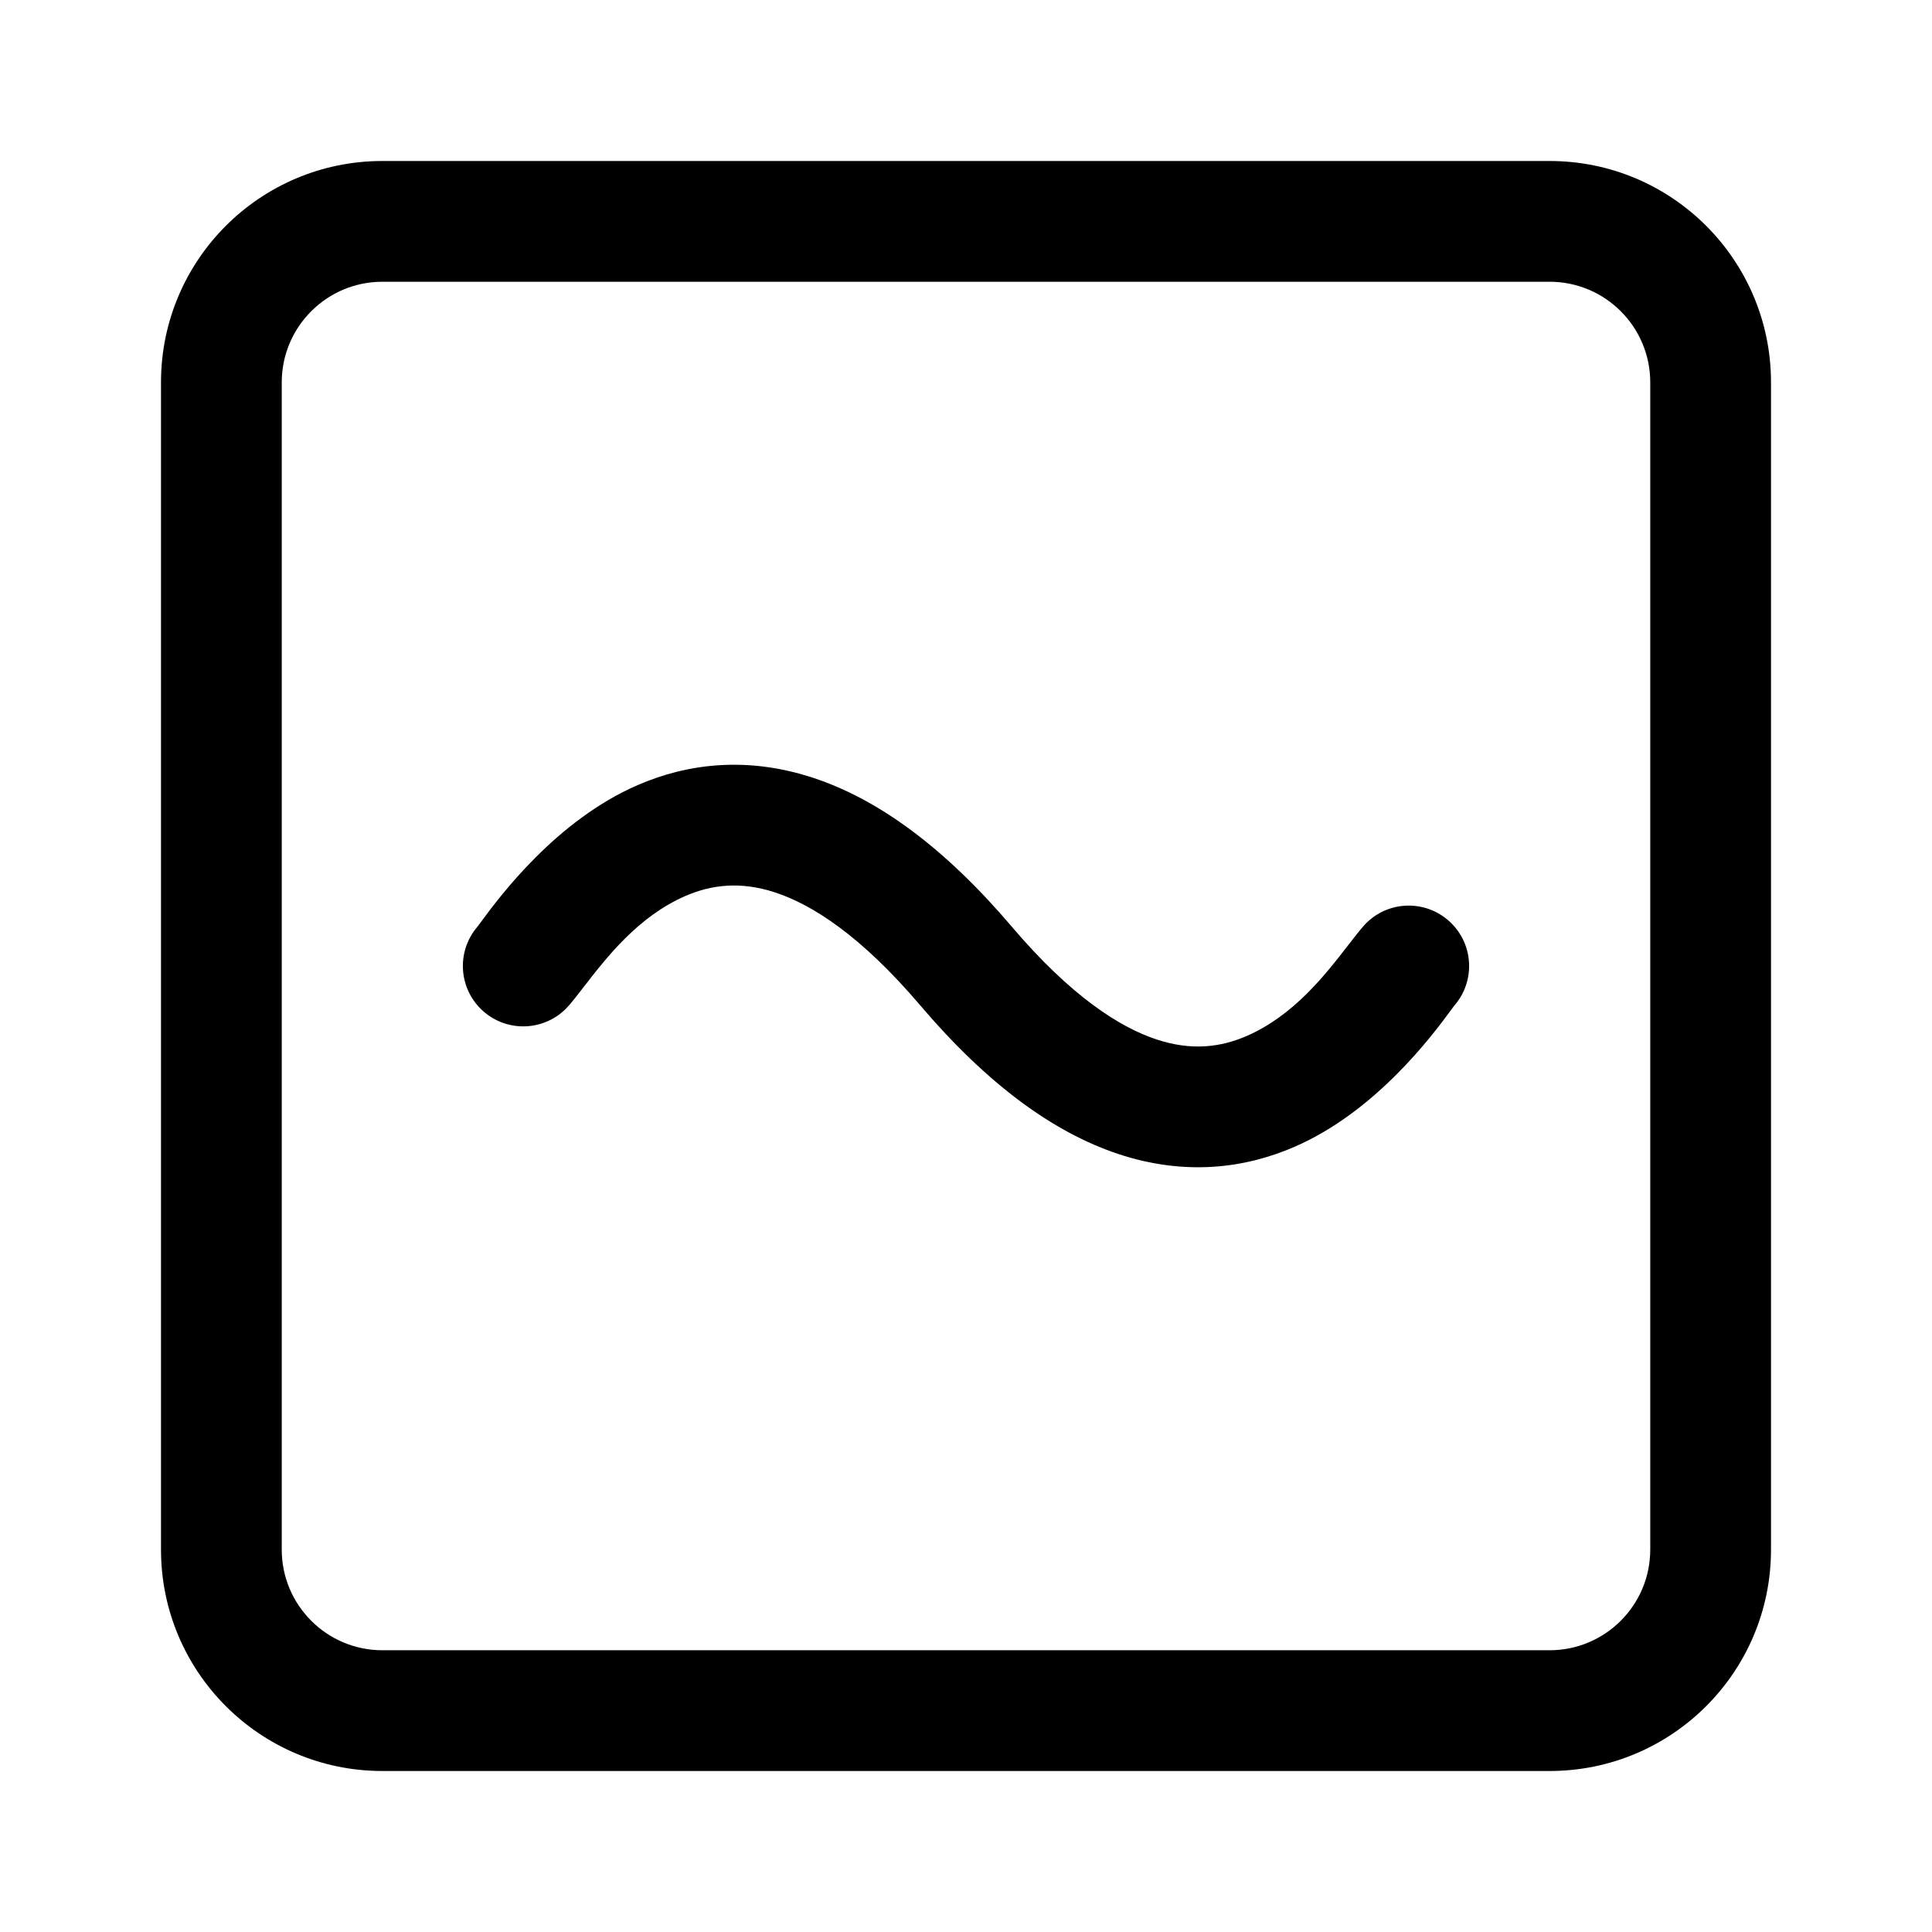<svg width="24" height="24" viewBox="0 0 24 24" fill="none" xmlns="http://www.w3.org/2000/svg">
<g id="Size=24">
<g id="Union">
<path d="M7.071 12.486C7.127 12.421 7.187 12.343 7.253 12.258C7.537 11.891 7.93 11.383 8.517 11.129C8.832 10.993 9.194 10.942 9.634 11.088C10.094 11.24 10.698 11.627 11.429 12.486C12.269 13.474 13.089 14.069 13.894 14.336C14.719 14.609 15.462 14.515 16.079 14.247C17.091 13.809 17.794 12.859 18.012 12.565C18.04 12.527 18.06 12.499 18.071 12.486C18.34 12.17 18.301 11.697 17.986 11.429C17.67 11.16 17.197 11.198 16.929 11.514C16.873 11.579 16.813 11.657 16.747 11.742C16.463 12.109 16.07 12.617 15.483 12.871C15.168 13.007 14.806 13.058 14.366 12.912C13.906 12.76 13.302 12.373 12.571 11.514C11.731 10.526 10.911 9.93 10.106 9.664C9.281 9.391 8.538 9.485 7.921 9.753C6.909 10.191 6.206 11.141 5.988 11.435C5.96 11.473 5.94 11.501 5.929 11.514C5.66 11.83 5.699 12.303 6.014 12.571C6.33 12.84 6.803 12.801 7.071 12.486Z" fill="black"/>
<path fill-rule="evenodd" clip-rule="evenodd" d="M4.75 2C3.231 2 2 3.231 2 4.75V19.25C2 20.769 3.231 22 4.75 22H19.25C20.769 22 22 20.769 22 19.25V4.75C22 3.231 20.769 2 19.25 2H4.75ZM3.5 4.75C3.5 4.06 4.06 3.5 4.75 3.5H19.25C19.94 3.5 20.5 4.06 20.5 4.75V19.25C20.5 19.94 19.94 20.5 19.25 20.5H4.75C4.06 20.5 3.5 19.94 3.5 19.25V4.75Z" fill="black"/>
</g>
</g>
</svg>
